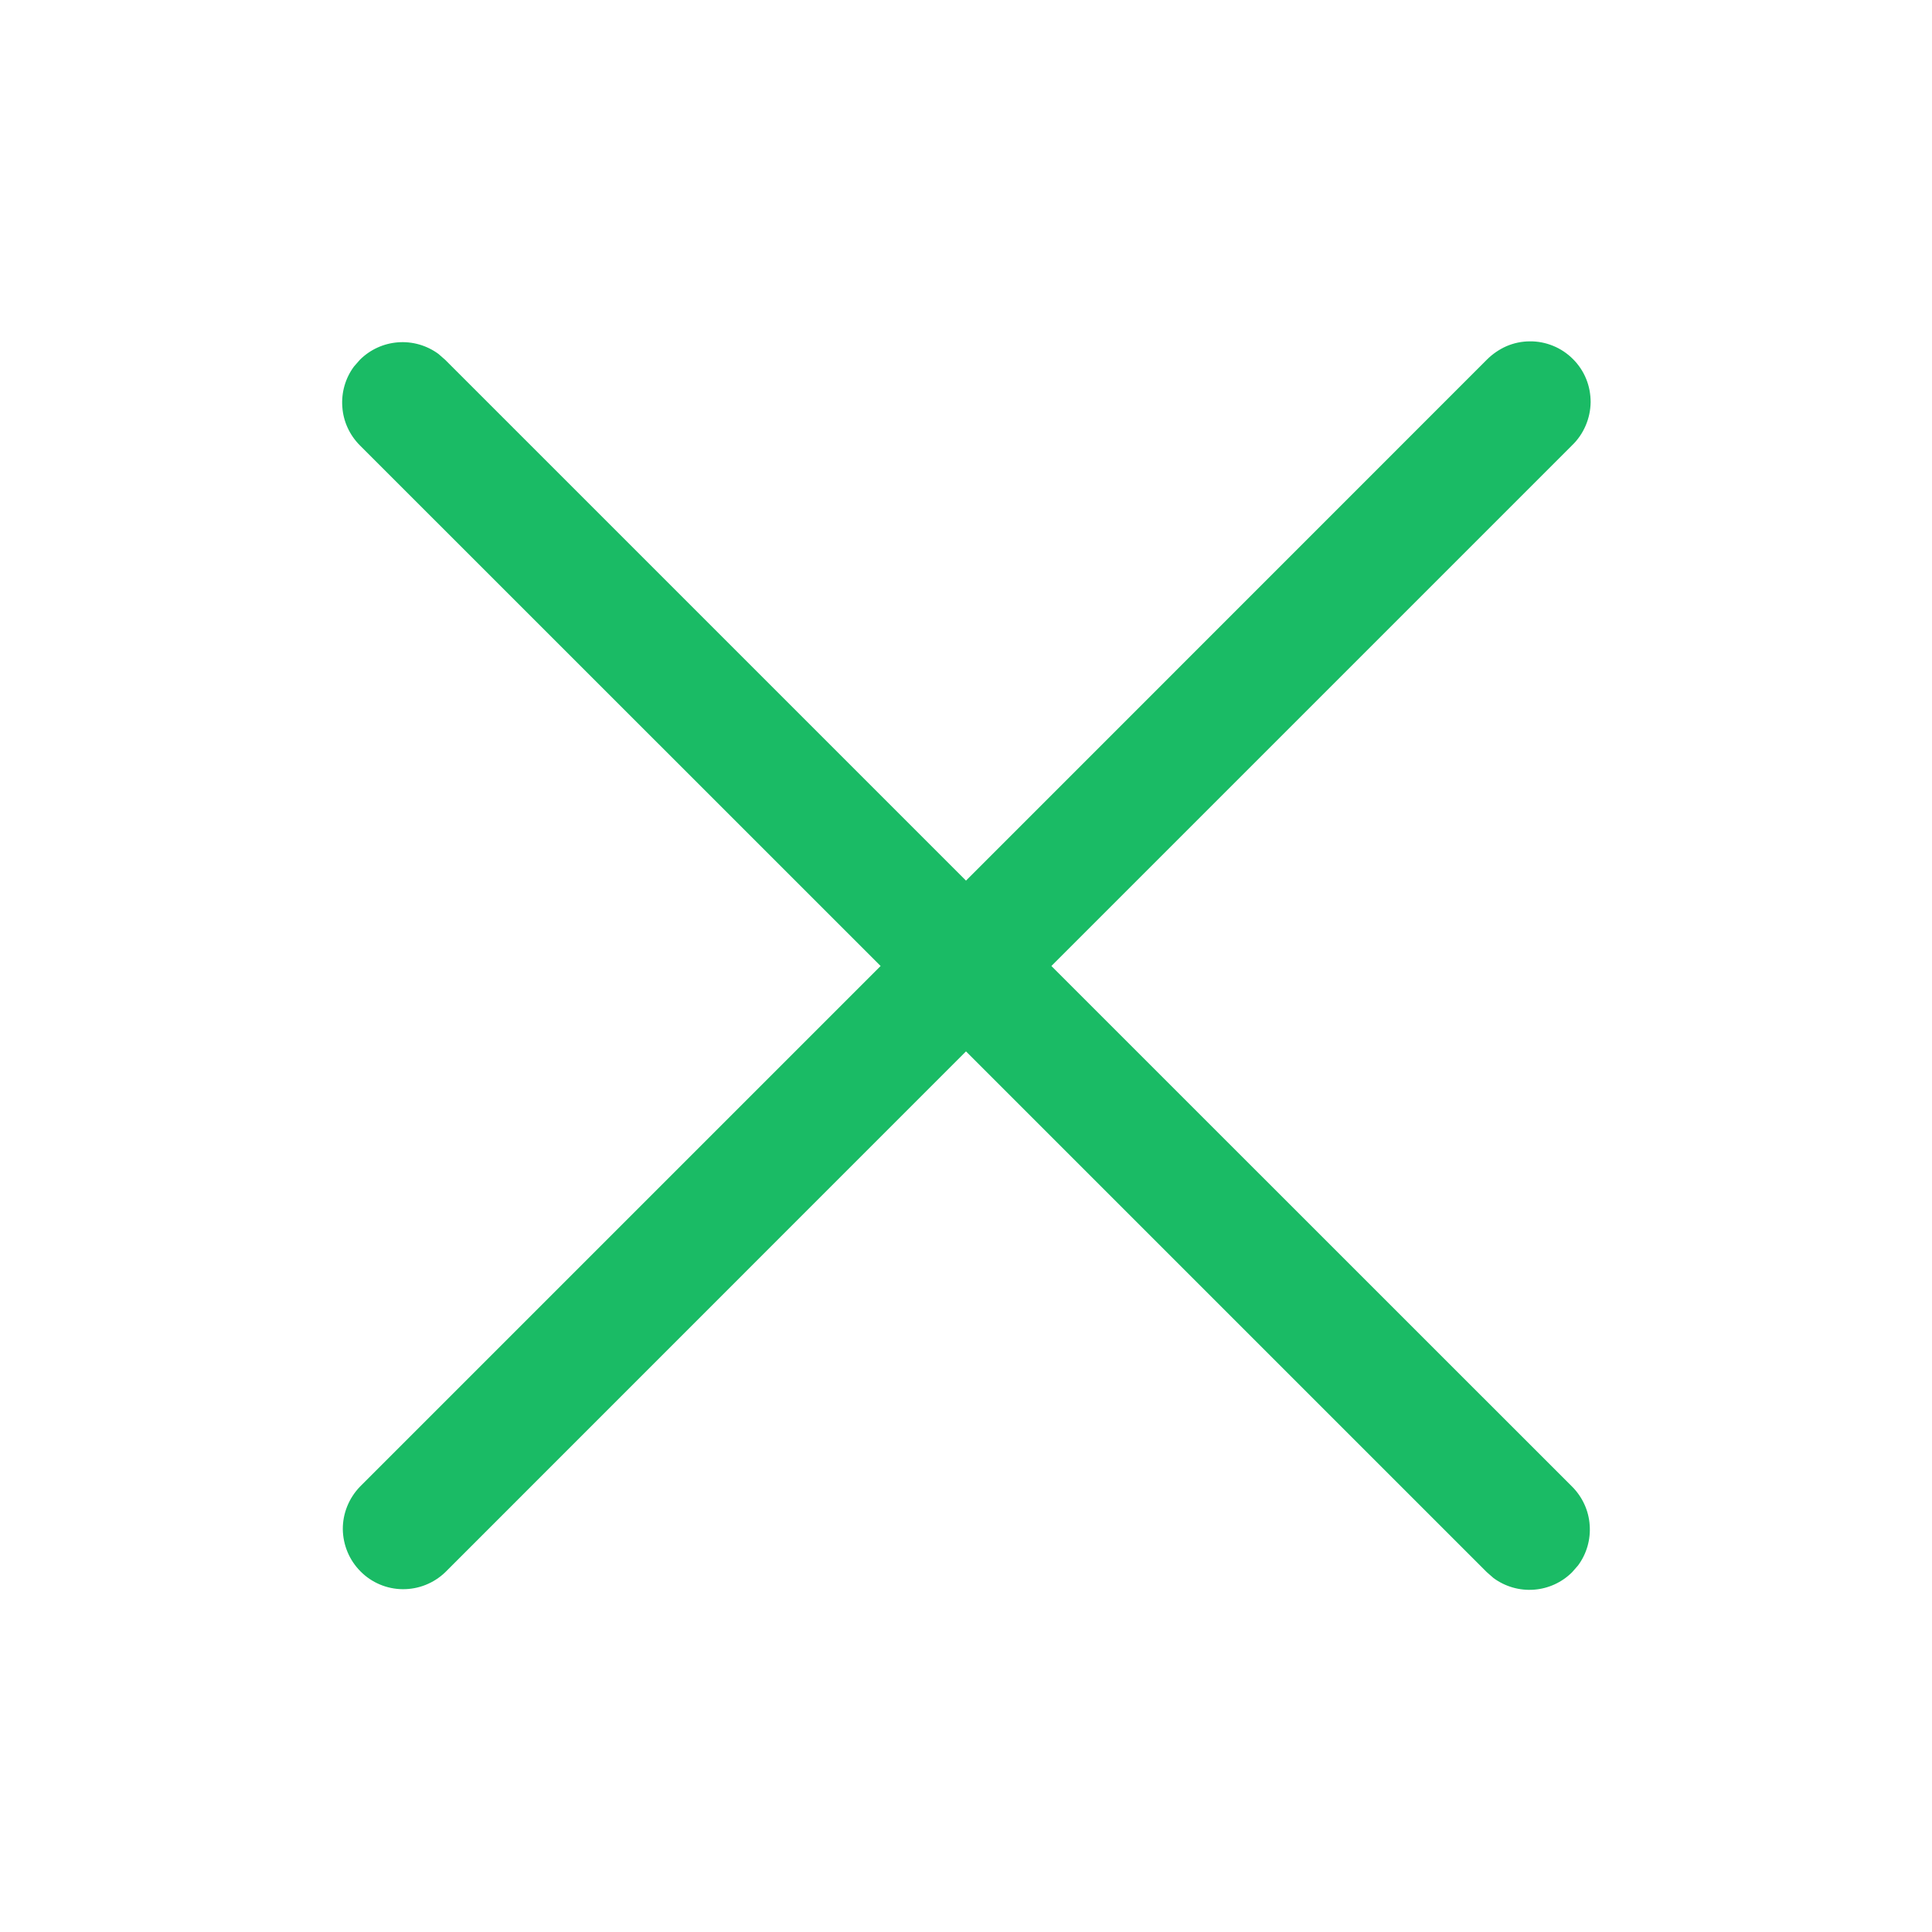 <svg width="16" height="16" viewBox="0 0 16 16" fill="none" xmlns="http://www.w3.org/2000/svg">
<path d="M2.931 3.036L2.98 2.98C3.065 2.895 3.177 2.844 3.296 2.835C3.416 2.826 3.534 2.86 3.631 2.931L3.687 2.98L8 7.293L12.313 2.979C12.36 2.932 12.415 2.894 12.476 2.867C12.537 2.841 12.602 2.827 12.669 2.827C12.735 2.826 12.801 2.839 12.862 2.864C12.924 2.889 12.98 2.927 13.027 2.974C13.073 3.02 13.111 3.076 13.136 3.138C13.161 3.199 13.173 3.265 13.173 3.331C13.172 3.398 13.158 3.463 13.132 3.524C13.106 3.585 13.068 3.641 13.02 3.687L8.707 8L13.021 12.313C13.105 12.398 13.157 12.51 13.165 12.63C13.174 12.749 13.14 12.868 13.069 12.964L13.02 13.02C12.935 13.105 12.823 13.156 12.704 13.165C12.584 13.174 12.466 13.14 12.369 13.069L12.313 13.02L8 8.707L3.687 13.021C3.592 13.112 3.466 13.162 3.335 13.161C3.204 13.16 3.078 13.107 2.986 13.014C2.893 12.921 2.841 12.796 2.839 12.665C2.838 12.534 2.889 12.408 2.98 12.313L7.293 8L2.979 3.687C2.895 3.602 2.843 3.49 2.835 3.37C2.826 3.251 2.86 3.132 2.931 3.036Z" fill="#1ABB65"/>
</svg>
